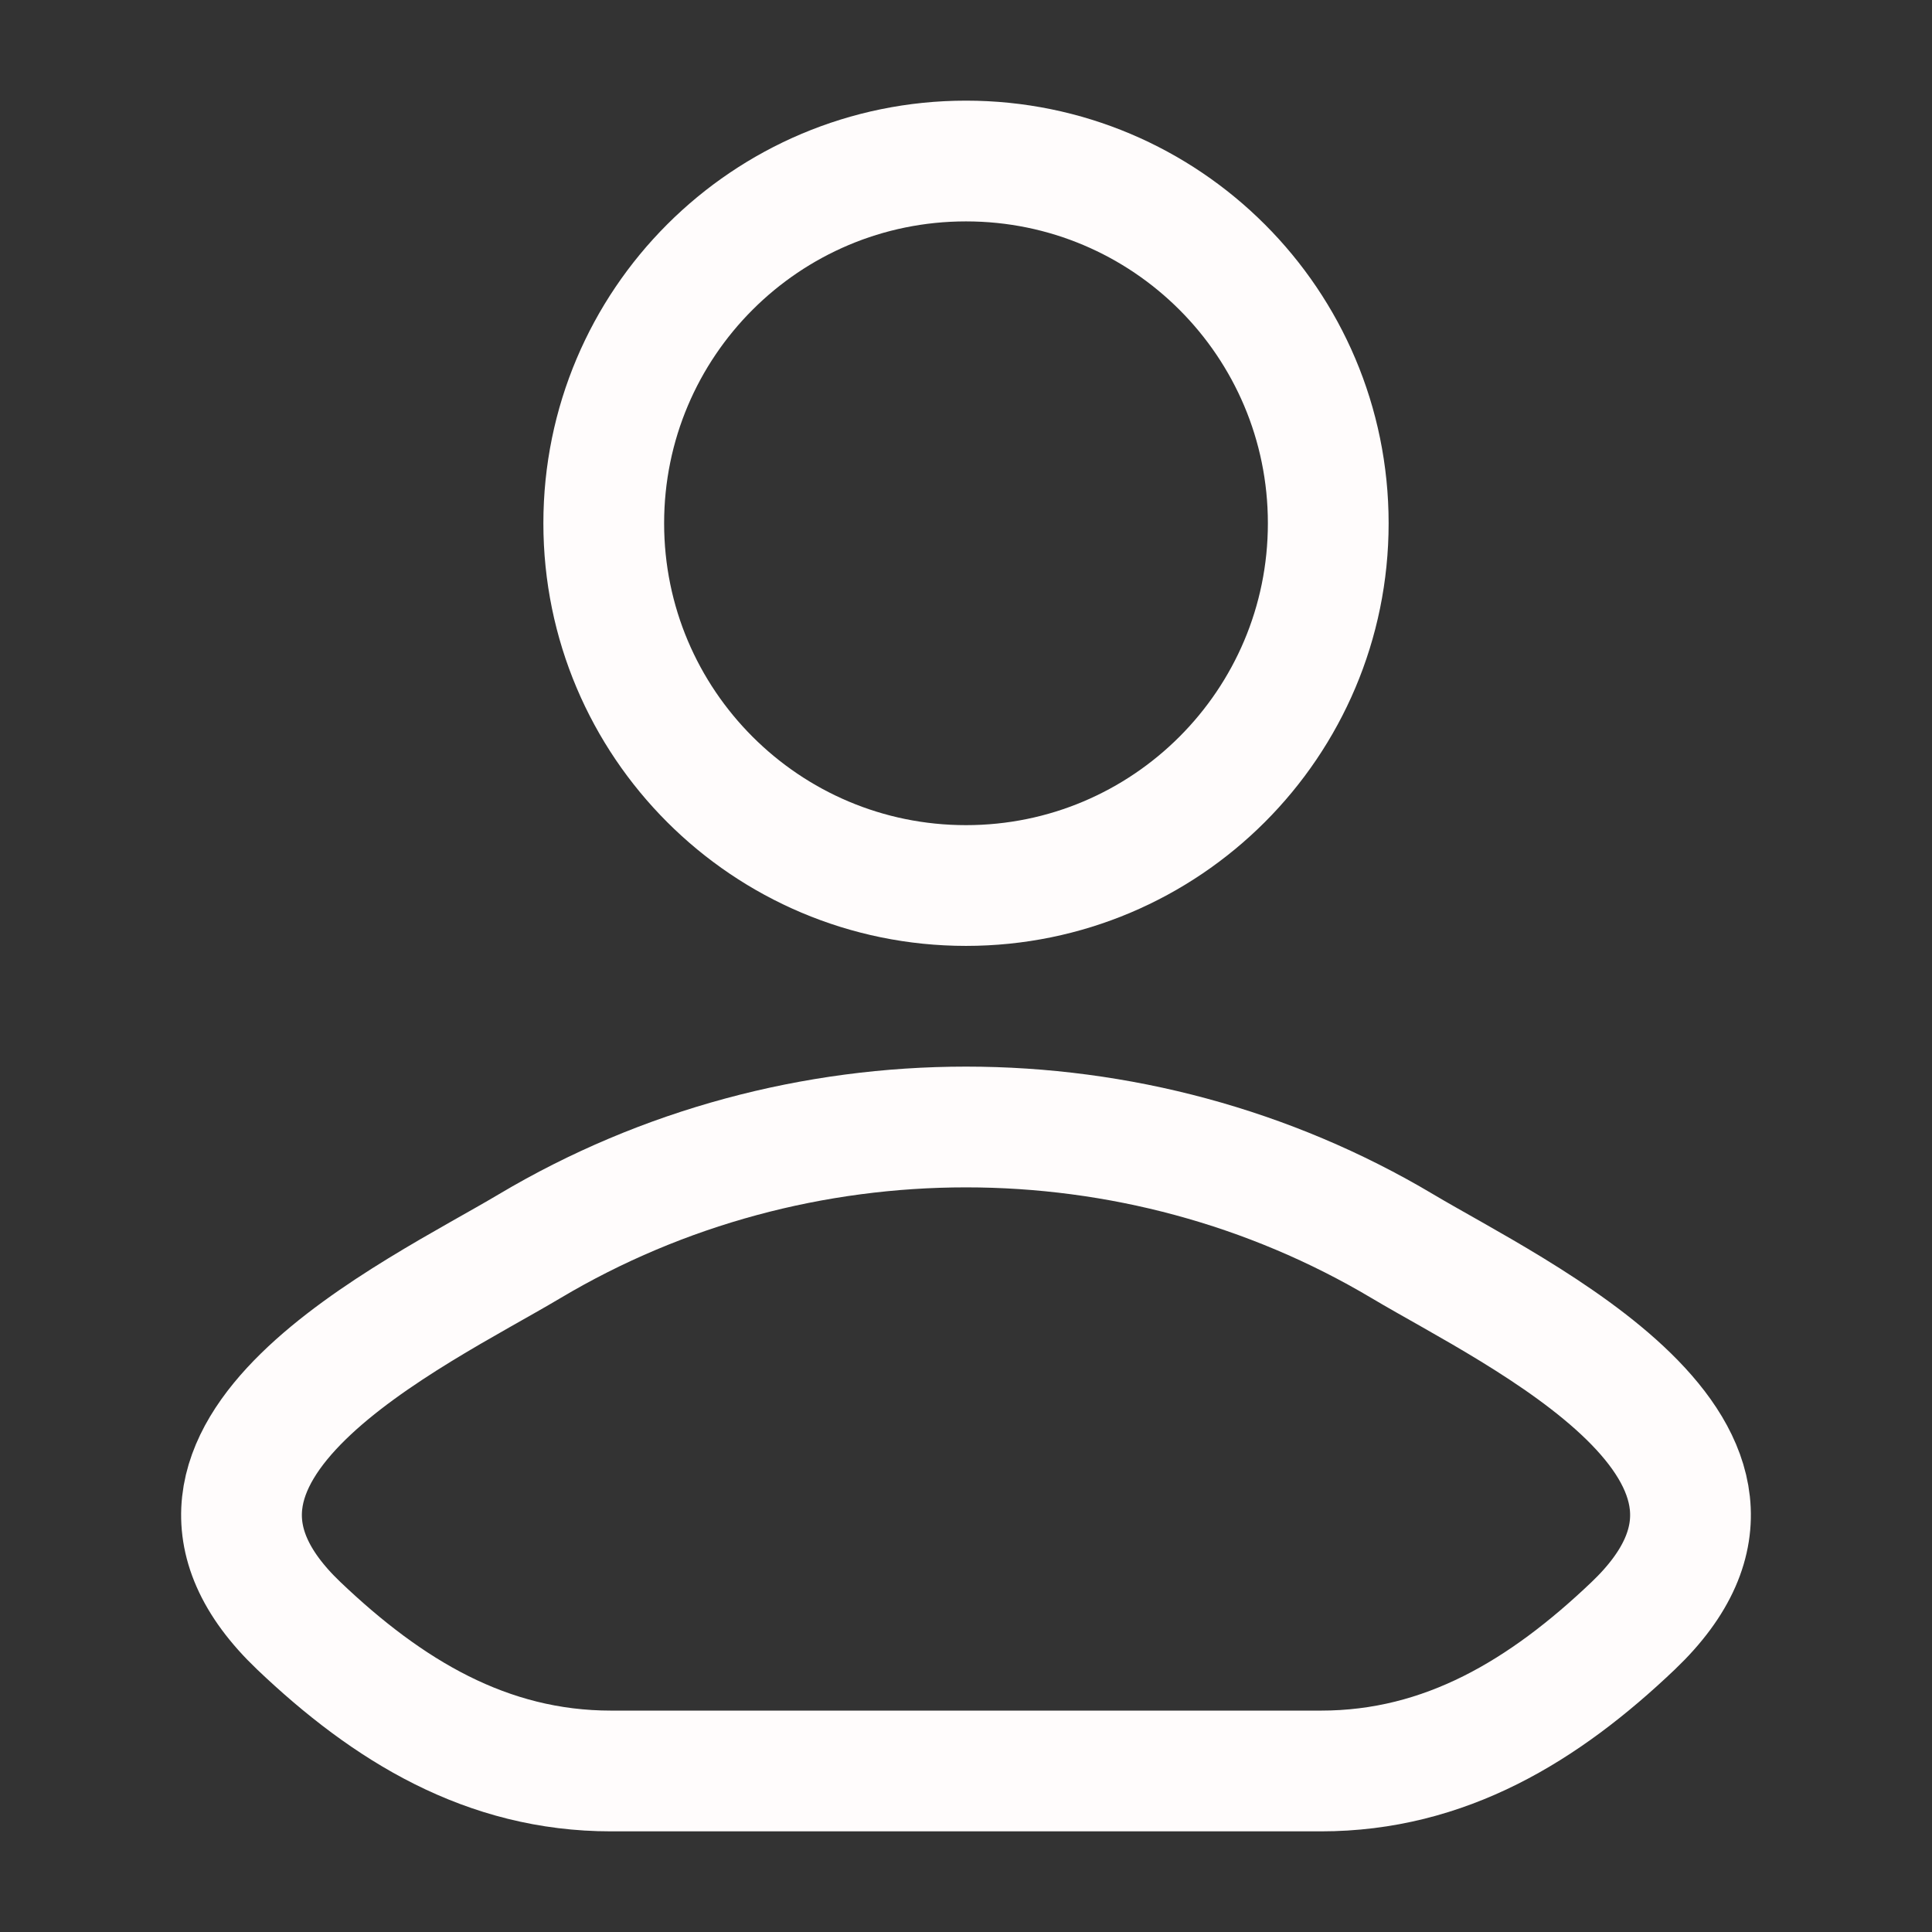 <svg width="32" height="32" viewBox="0 0 32 32" fill="none" xmlns="http://www.w3.org/2000/svg">
<rect x="0" y="0" width="32" height="32" fill="#333333" stroke="none"/>
<path d="M8.77 20.642C6.884 21.765 1.938 24.059 4.95 26.929C6.422 28.331 8.061 29.333 10.121 29.333H21.879C23.939 29.333 25.578 28.331 27.05 26.929C30.062 24.059 25.116 21.765 23.23 20.642C18.806 18.008 13.194 18.008 8.77 20.642Z" stroke="#FFFCFC" stroke-width="2" stroke-linecap="round" stroke-linejoin="round"/>
<path d="M22 8.667C22 11.98 19.314 14.667 16 14.667C12.686 14.667 10 11.98 10 8.667C10 5.353 12.686 2.667 16 2.667C19.314 2.667 22 5.353 22 8.667Z" stroke="#FFFCFC" stroke-width="2"/>
</svg>
